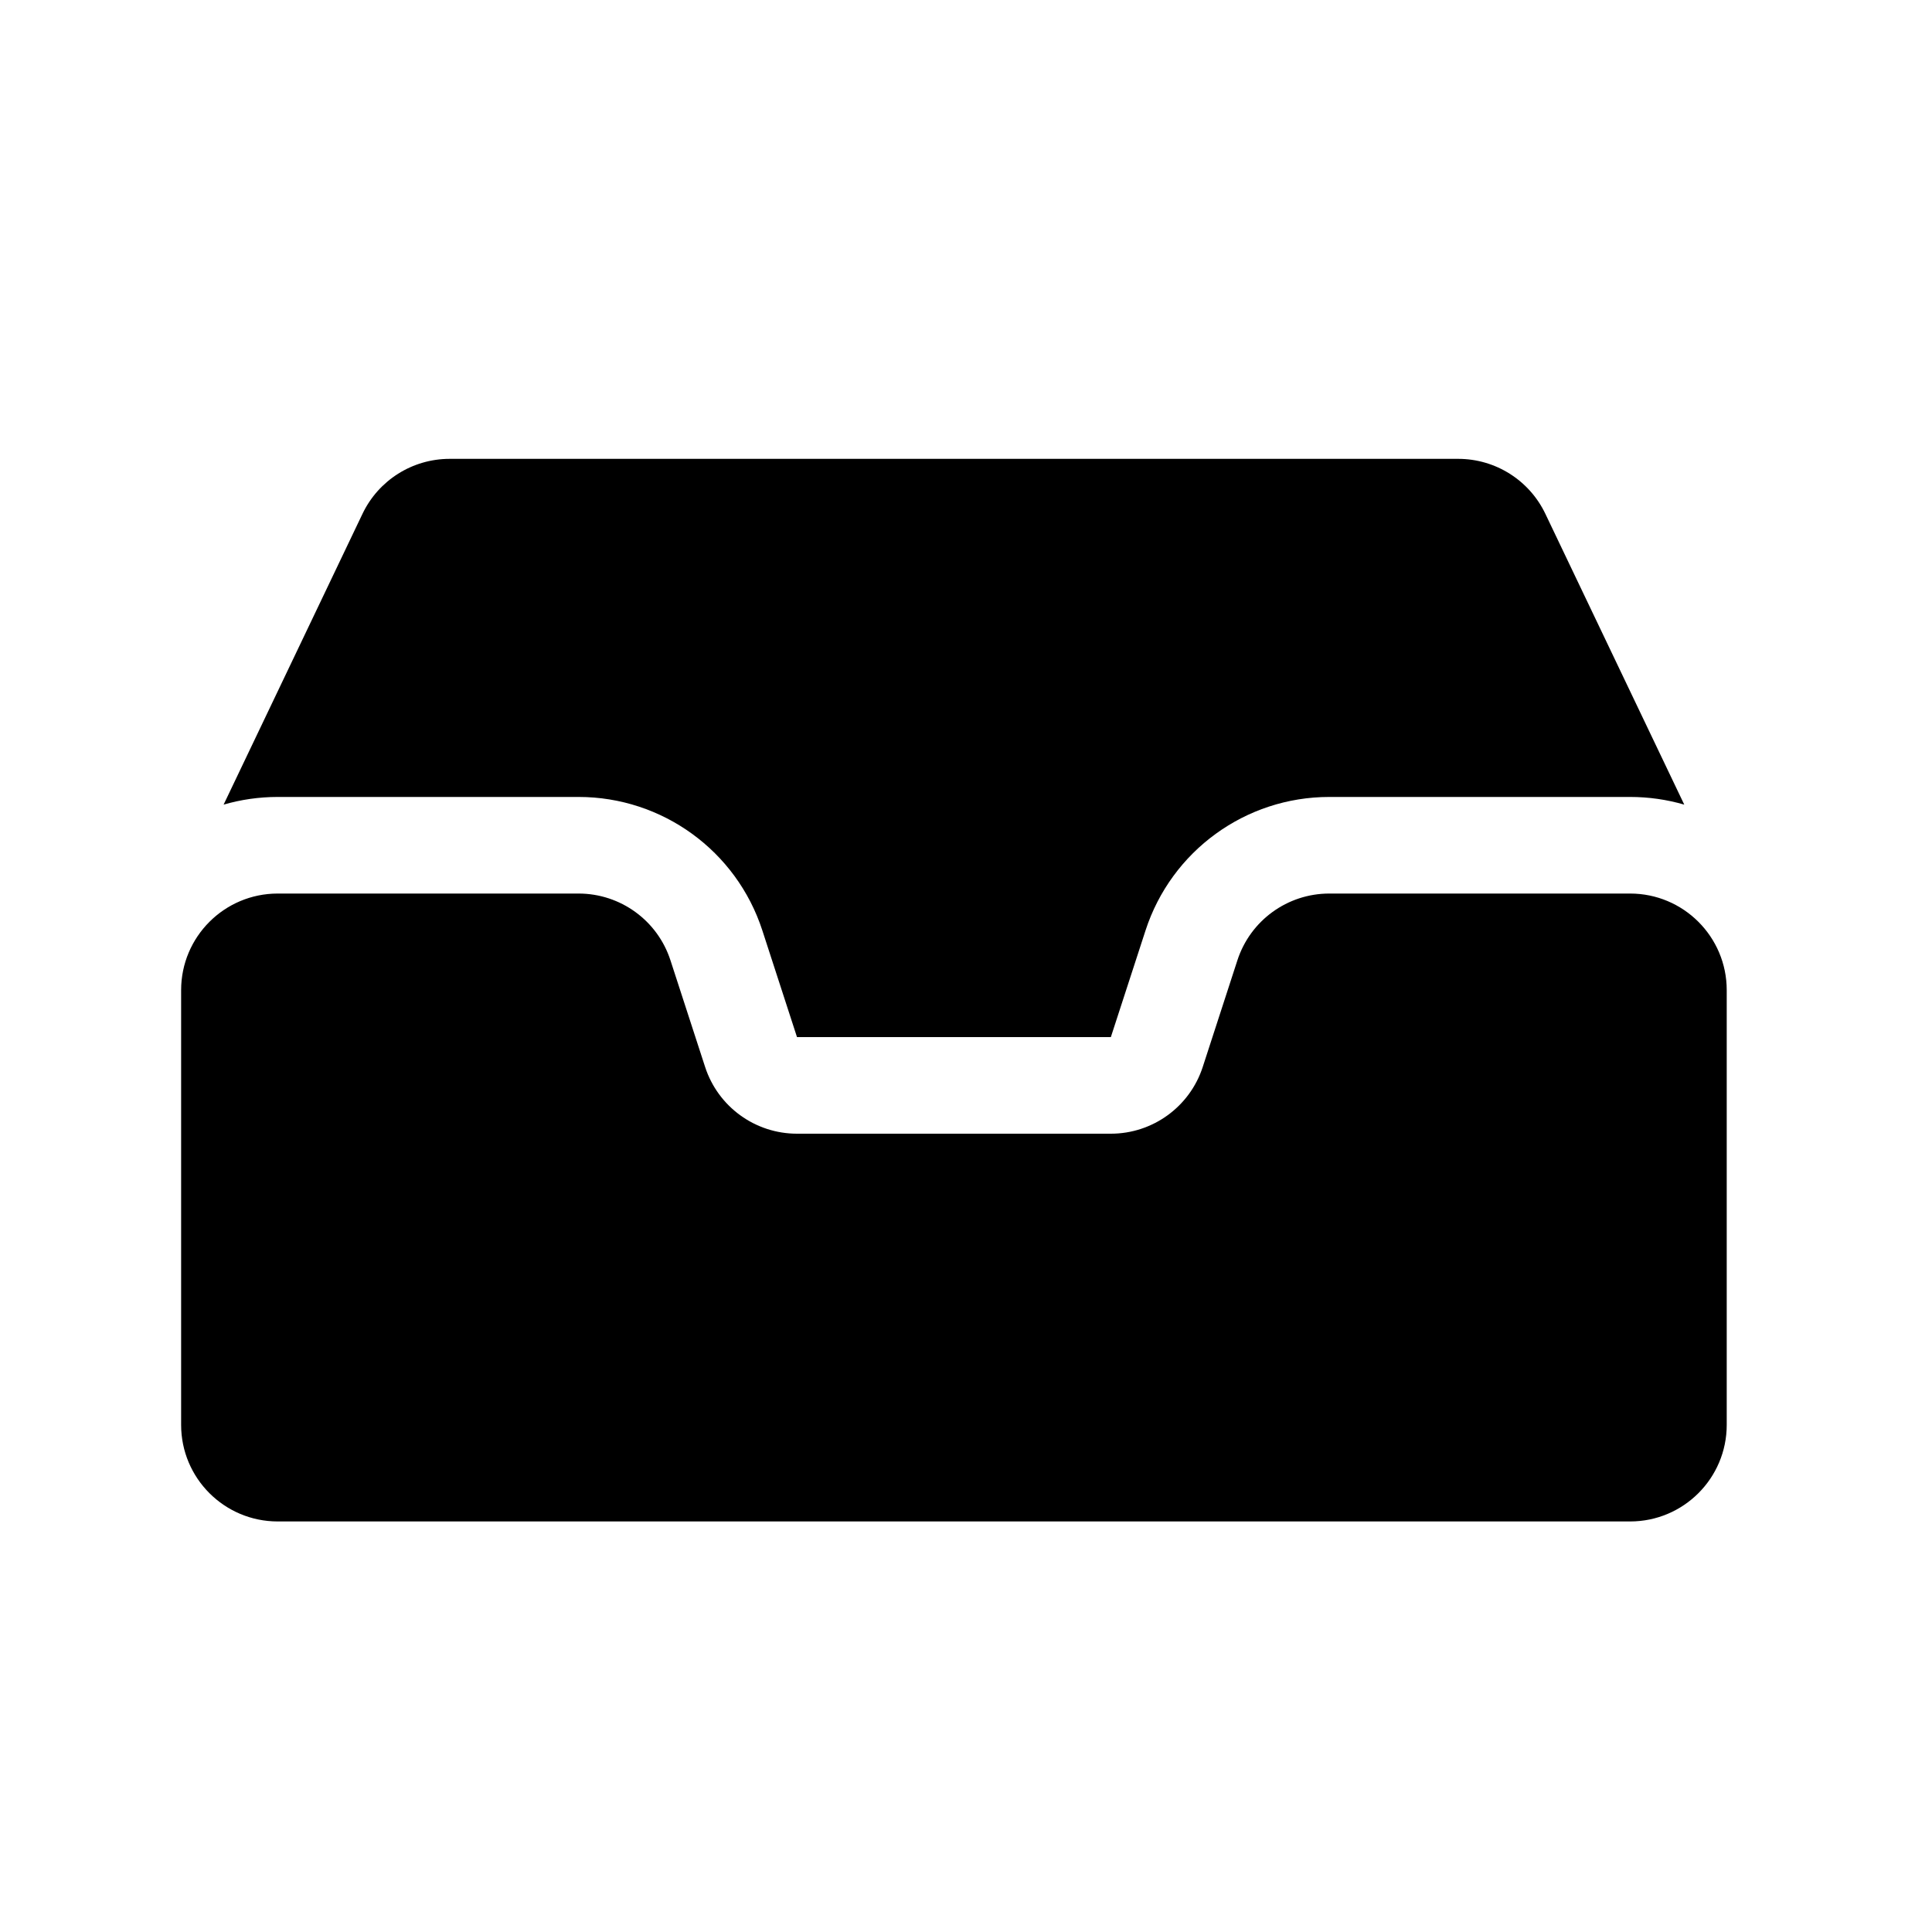 <svg viewBox="0 0 80 80" fill="none">
  <path fill-rule="evenodd" clip-rule="evenodd" d="M60.381 19C61.922 19 63.326 19.885 63.99 21.276L69.742 33.318C69.03 33.111 68.278 33 67.5 33H55.042C51.576 33 48.505 35.232 47.434 38.528L45.998 42.944L33.002 42.944L31.567 38.528C30.496 35.232 27.424 33 23.958 33H11.5C10.722 33 9.97 33.111 9.259 33.318L15.01 21.276C15.674 19.885 17.078 19 18.619 19L60.381 19ZM11.5 41H23.958L25.393 45.416C26.464 48.713 29.536 50.944 33.002 50.944L45.998 50.944C49.464 50.944 52.536 48.713 53.607 45.416L55.042 41L67.5 41L67.5 59L11.5 59L11.5 41Z" fill="currentColor" />
  <path fill-rule="evenodd" clip-rule="evenodd" d="M27.762 39.764C27.227 38.116 25.691 37 23.958 37H11.5C9.291 37 7.5 38.791 7.5 41L7.5 59C7.5 61.209 9.291 63 11.5 63L67.5 63C69.709 63 71.5 61.209 71.5 59V41C71.5 38.791 69.709 37 67.5 37H55.042C53.309 37 51.773 38.116 51.238 39.764L49.803 44.18C49.267 45.828 47.731 46.944 45.998 46.944L33.002 46.944C31.269 46.944 29.733 45.828 29.197 44.18L27.762 39.764Z" fill="currentColor" />
</svg>